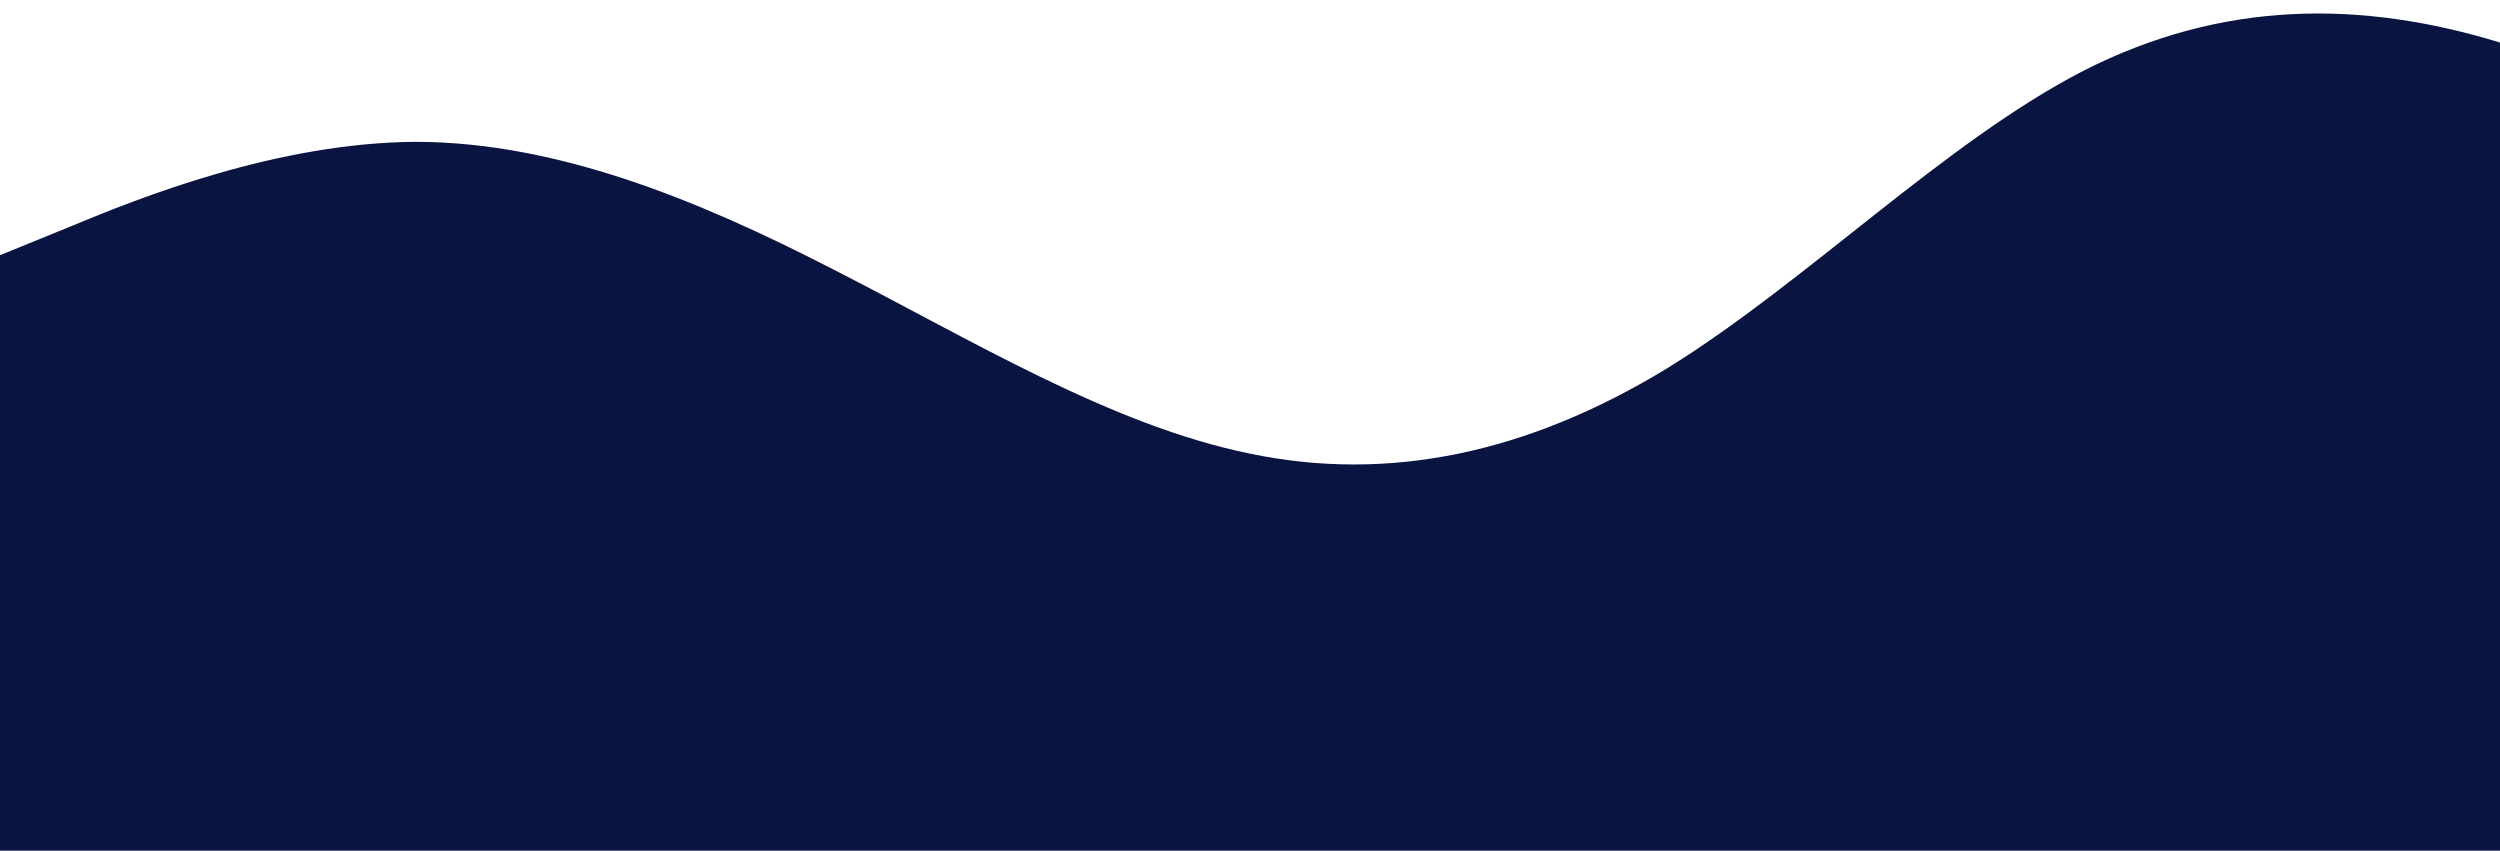 <?xml version="1.0" standalone="no"?>
<svg xmlns:xlink="http://www.w3.org/1999/xlink" id="wave" style="transform:rotate(180deg); transition: 0.3s" viewBox="0 0 1440 490" version="1.1" xmlns="http://www.w3.org/2000/svg"><defs><linearGradient id="sw-gradient-0" x1="0" x2="0" y1="1" y2="0"><stop stop-color="rgba(9, 21, 64, 1)" offset="0%"/><stop stop-color="rgba(9, 21, 64, 1)" offset="100%"/></linearGradient></defs><path style="transform:translate(0, 0px); opacity:1" fill="url(#sw-gradient-0)" d="M0,147L40,130.7C80,114,160,82,240,81.7C320,82,400,114,480,155.2C560,196,640,245,720,261.3C800,278,880,261,960,212.3C1040,163,1120,82,1200,40.8C1280,0,1360,0,1440,24.5C1520,49,1600,98,1680,98C1760,98,1840,49,1920,57.2C2000,65,2080,131,2160,155.2C2240,180,2320,163,2400,163.3C2480,163,2560,180,2640,187.8C2720,196,2800,196,2880,220.5C2960,245,3040,294,3120,310.3C3200,327,3280,310,3360,294C3440,278,3520,261,3600,212.3C3680,163,3760,82,3840,73.5C3920,65,4000,131,4080,196C4160,261,4240,327,4320,302.2C4400,278,4480,163,4560,106.2C4640,49,4720,49,4800,57.2C4880,65,4960,82,5040,147C5120,212,5200,327,5280,310.3C5360,294,5440,147,5520,122.5C5600,98,5680,196,5720,245L5760,294L5760,490L5720,490C5680,490,5600,490,5520,490C5440,490,5360,490,5280,490C5200,490,5120,490,5040,490C4960,490,4880,490,4800,490C4720,490,4640,490,4560,490C4480,490,4400,490,4320,490C4240,490,4160,490,4080,490C4000,490,3920,490,3840,490C3760,490,3680,490,3600,490C3520,490,3440,490,3360,490C3280,490,3200,490,3120,490C3040,490,2960,490,2880,490C2800,490,2720,490,2640,490C2560,490,2480,490,2400,490C2320,490,2240,490,2160,490C2080,490,2000,490,1920,490C1840,490,1760,490,1680,490C1600,490,1520,490,1440,490C1360,490,1280,490,1200,490C1120,490,1040,490,960,490C880,490,800,490,720,490C640,490,560,490,480,490C400,490,320,490,240,490C160,490,80,490,40,490L0,490Z"/></svg>